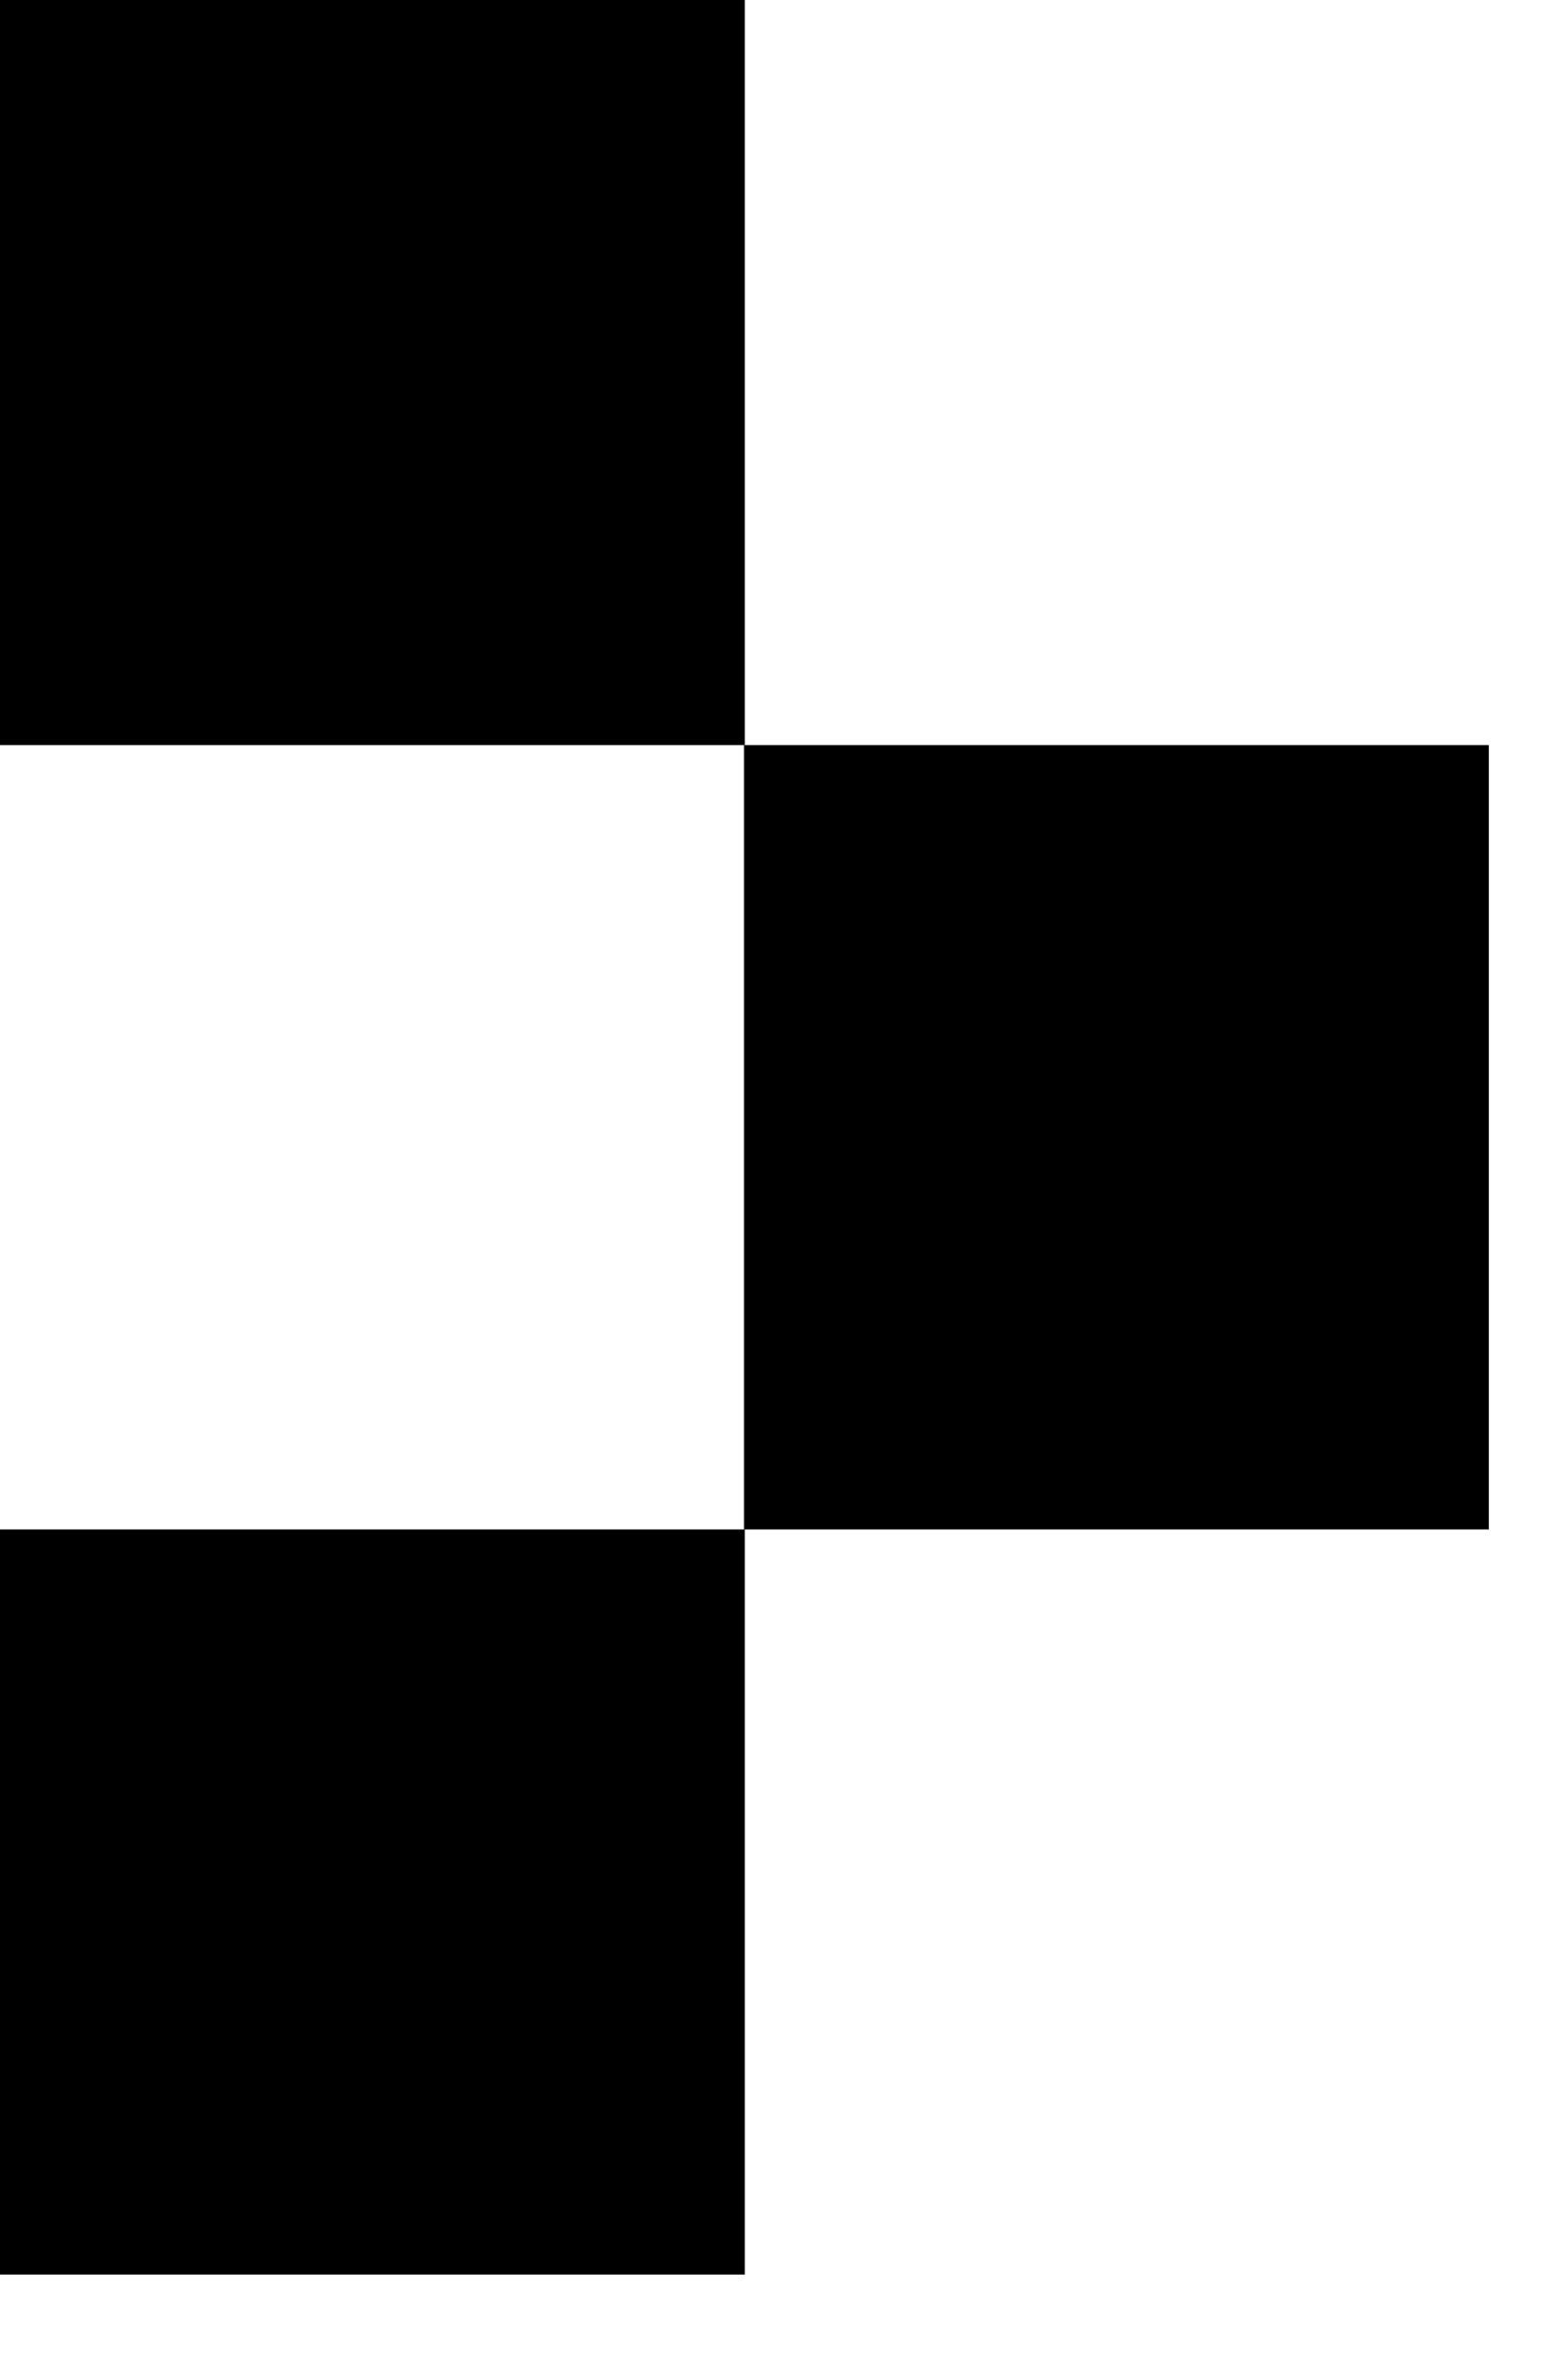 <svg width="4" height="6" viewBox="0 0 4 6" fill="none" xmlns="http://www.w3.org/2000/svg">
<path fill-rule="evenodd" clip-rule="evenodd" d="M0 0H1.9V1.9H0V0Z" fill="black"/>
<path fill-rule="evenodd" clip-rule="evenodd" d="M1.898 1.9H3.798V3.9H1.898V1.9Z" fill="black"/>
<path fill-rule="evenodd" clip-rule="evenodd" d="M0 3.9H1.9V5.8H0V3.9Z" fill="black"/>
</svg>
